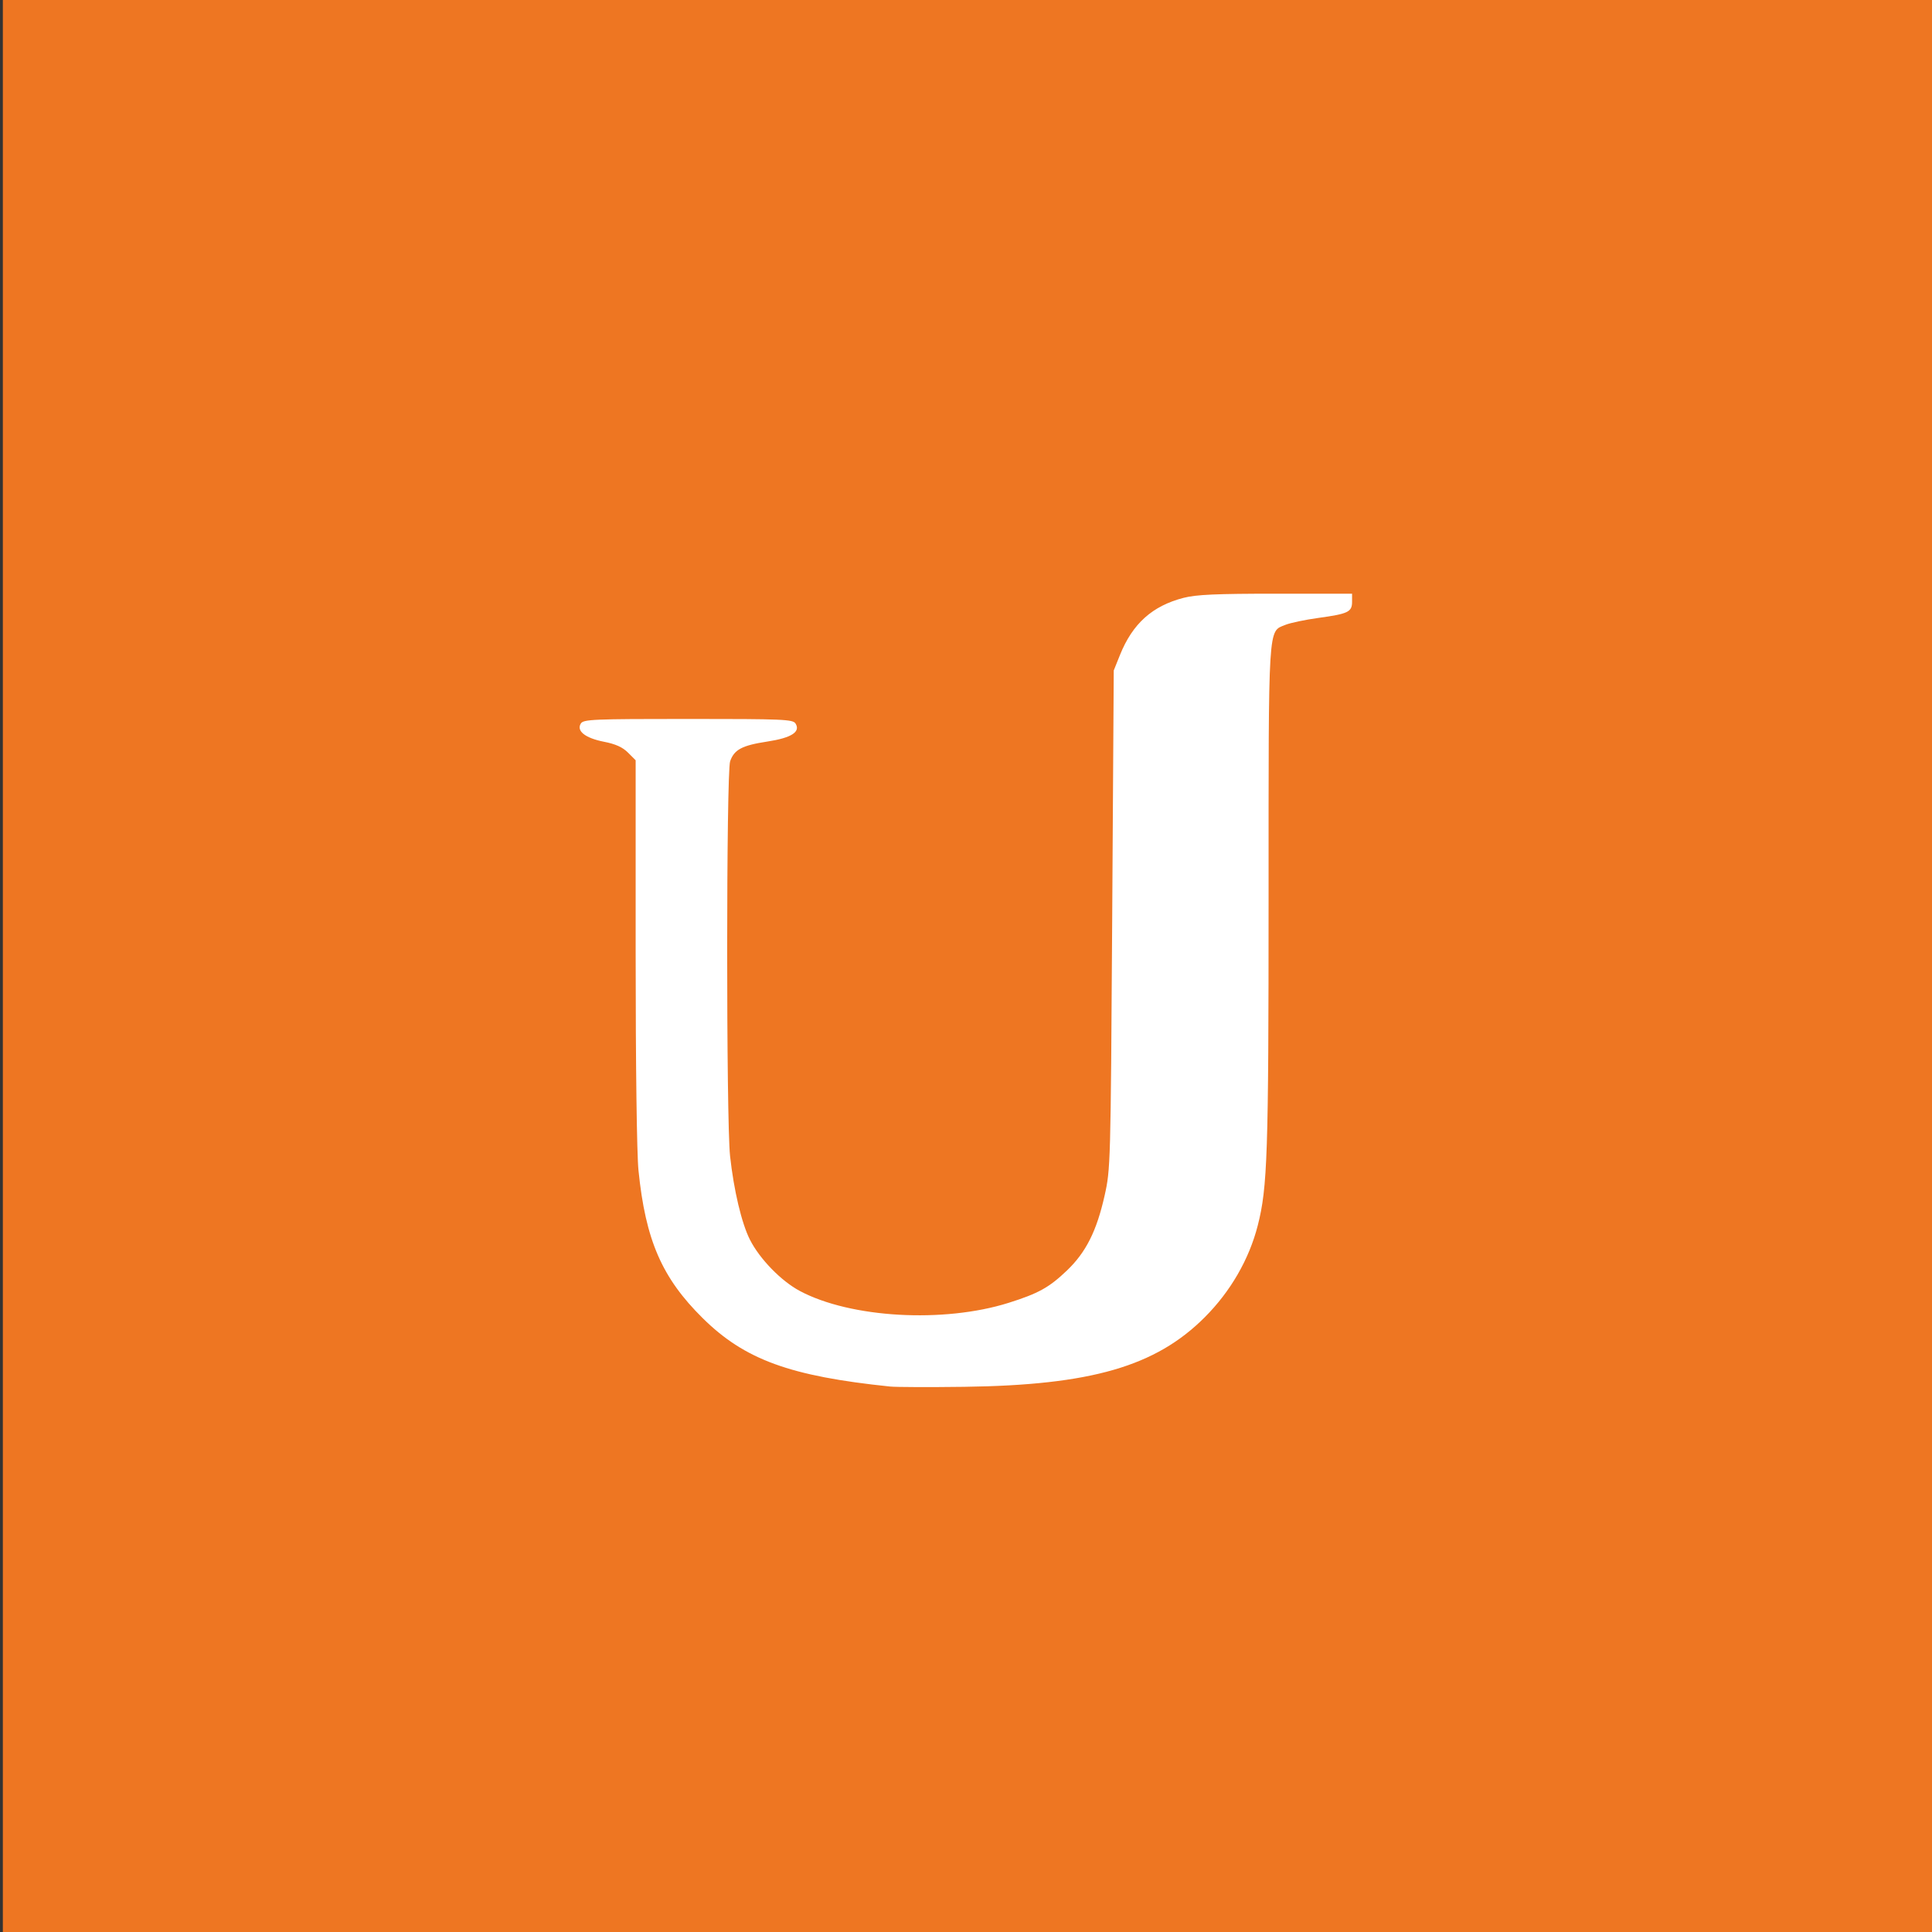 <?xml version="1.0" encoding="utf-8"?>
<!-- Generator: Adobe Illustrator 16.0.0, SVG Export Plug-In . SVG Version: 6.00 Build 0)  -->
<!DOCTYPE svg PUBLIC "-//W3C//DTD SVG 1.1//EN" "http://www.w3.org/Graphics/SVG/1.1/DTD/svg11.dtd">
<svg version="1.1" id="Layer_1" xmlns="http://www.w3.org/2000/svg" xmlns:xlink="http://www.w3.org/1999/xlink" x="0px" y="0px"
	 width="150px" height="150px" viewBox="0 0 150 150" enable-background="new 0 0 150 150" xml:space="preserve">
<rect x="0" y="0" width="150" height="150" fill="#333333" stroke="none"/>
<rect x="0.222" y="0" fill="#EE7622" width="149.806" height="150.292"/>
<path id="path2993" fill="#FFFFFF" d="M69.112,107.651c-7.771-0.804-11.293-2.088-14.552-5.308c-3.167-3.129-4.44-6.055-4.988-11.47
	c-0.131-1.291-0.22-8.159-0.22-17.006V59.027l-0.594-0.594c-0.423-0.423-0.962-0.667-1.873-0.845
	c-1.451-0.286-2.151-0.84-1.788-1.416c0.203-0.322,0.943-0.354,8.333-0.354s8.129,0.032,8.333,0.354
	c0.411,0.651-0.315,1.116-2.195,1.403c-1.956,0.299-2.565,0.623-2.881,1.529c-0.303,0.87-0.308,27.858-0.005,30.65
	c0.288,2.651,0.898,5.226,1.542,6.495c0.757,1.495,2.425,3.209,3.872,3.98c3.942,2.102,11.165,2.512,16.213,0.923
	c2.312-0.729,3.141-1.188,4.519-2.502c1.482-1.415,2.313-3.064,2.932-5.82c0.462-2.061,0.471-2.381,0.59-21.434l0.121-19.342
	l0.486-1.209c0.98-2.431,2.513-3.805,4.94-4.43c0.977-0.251,2.525-0.321,7.161-0.321h5.916v0.62c0,0.799-0.299,0.943-2.614,1.261
	c-1.034,0.142-2.19,0.386-2.568,0.54c-1.353,0.555-1.3-0.308-1.3,21.165c0,19.952-0.084,22.51-0.842,25.472
	c-0.671,2.623-2.115,5.122-4.119,7.125c-3.813,3.813-8.833,5.264-18.667,5.395C72.16,107.708,69.572,107.698,69.112,107.651z"/>
<path id="path2991" fill="#EE7622" d="M37.728,44.886"/>
<path id="path2989" fill="#EE7622" d="M37.728,44.886"/>
<path id="path2987" fill="#EE7622" d="M37.728,44.886"/>
</svg>
